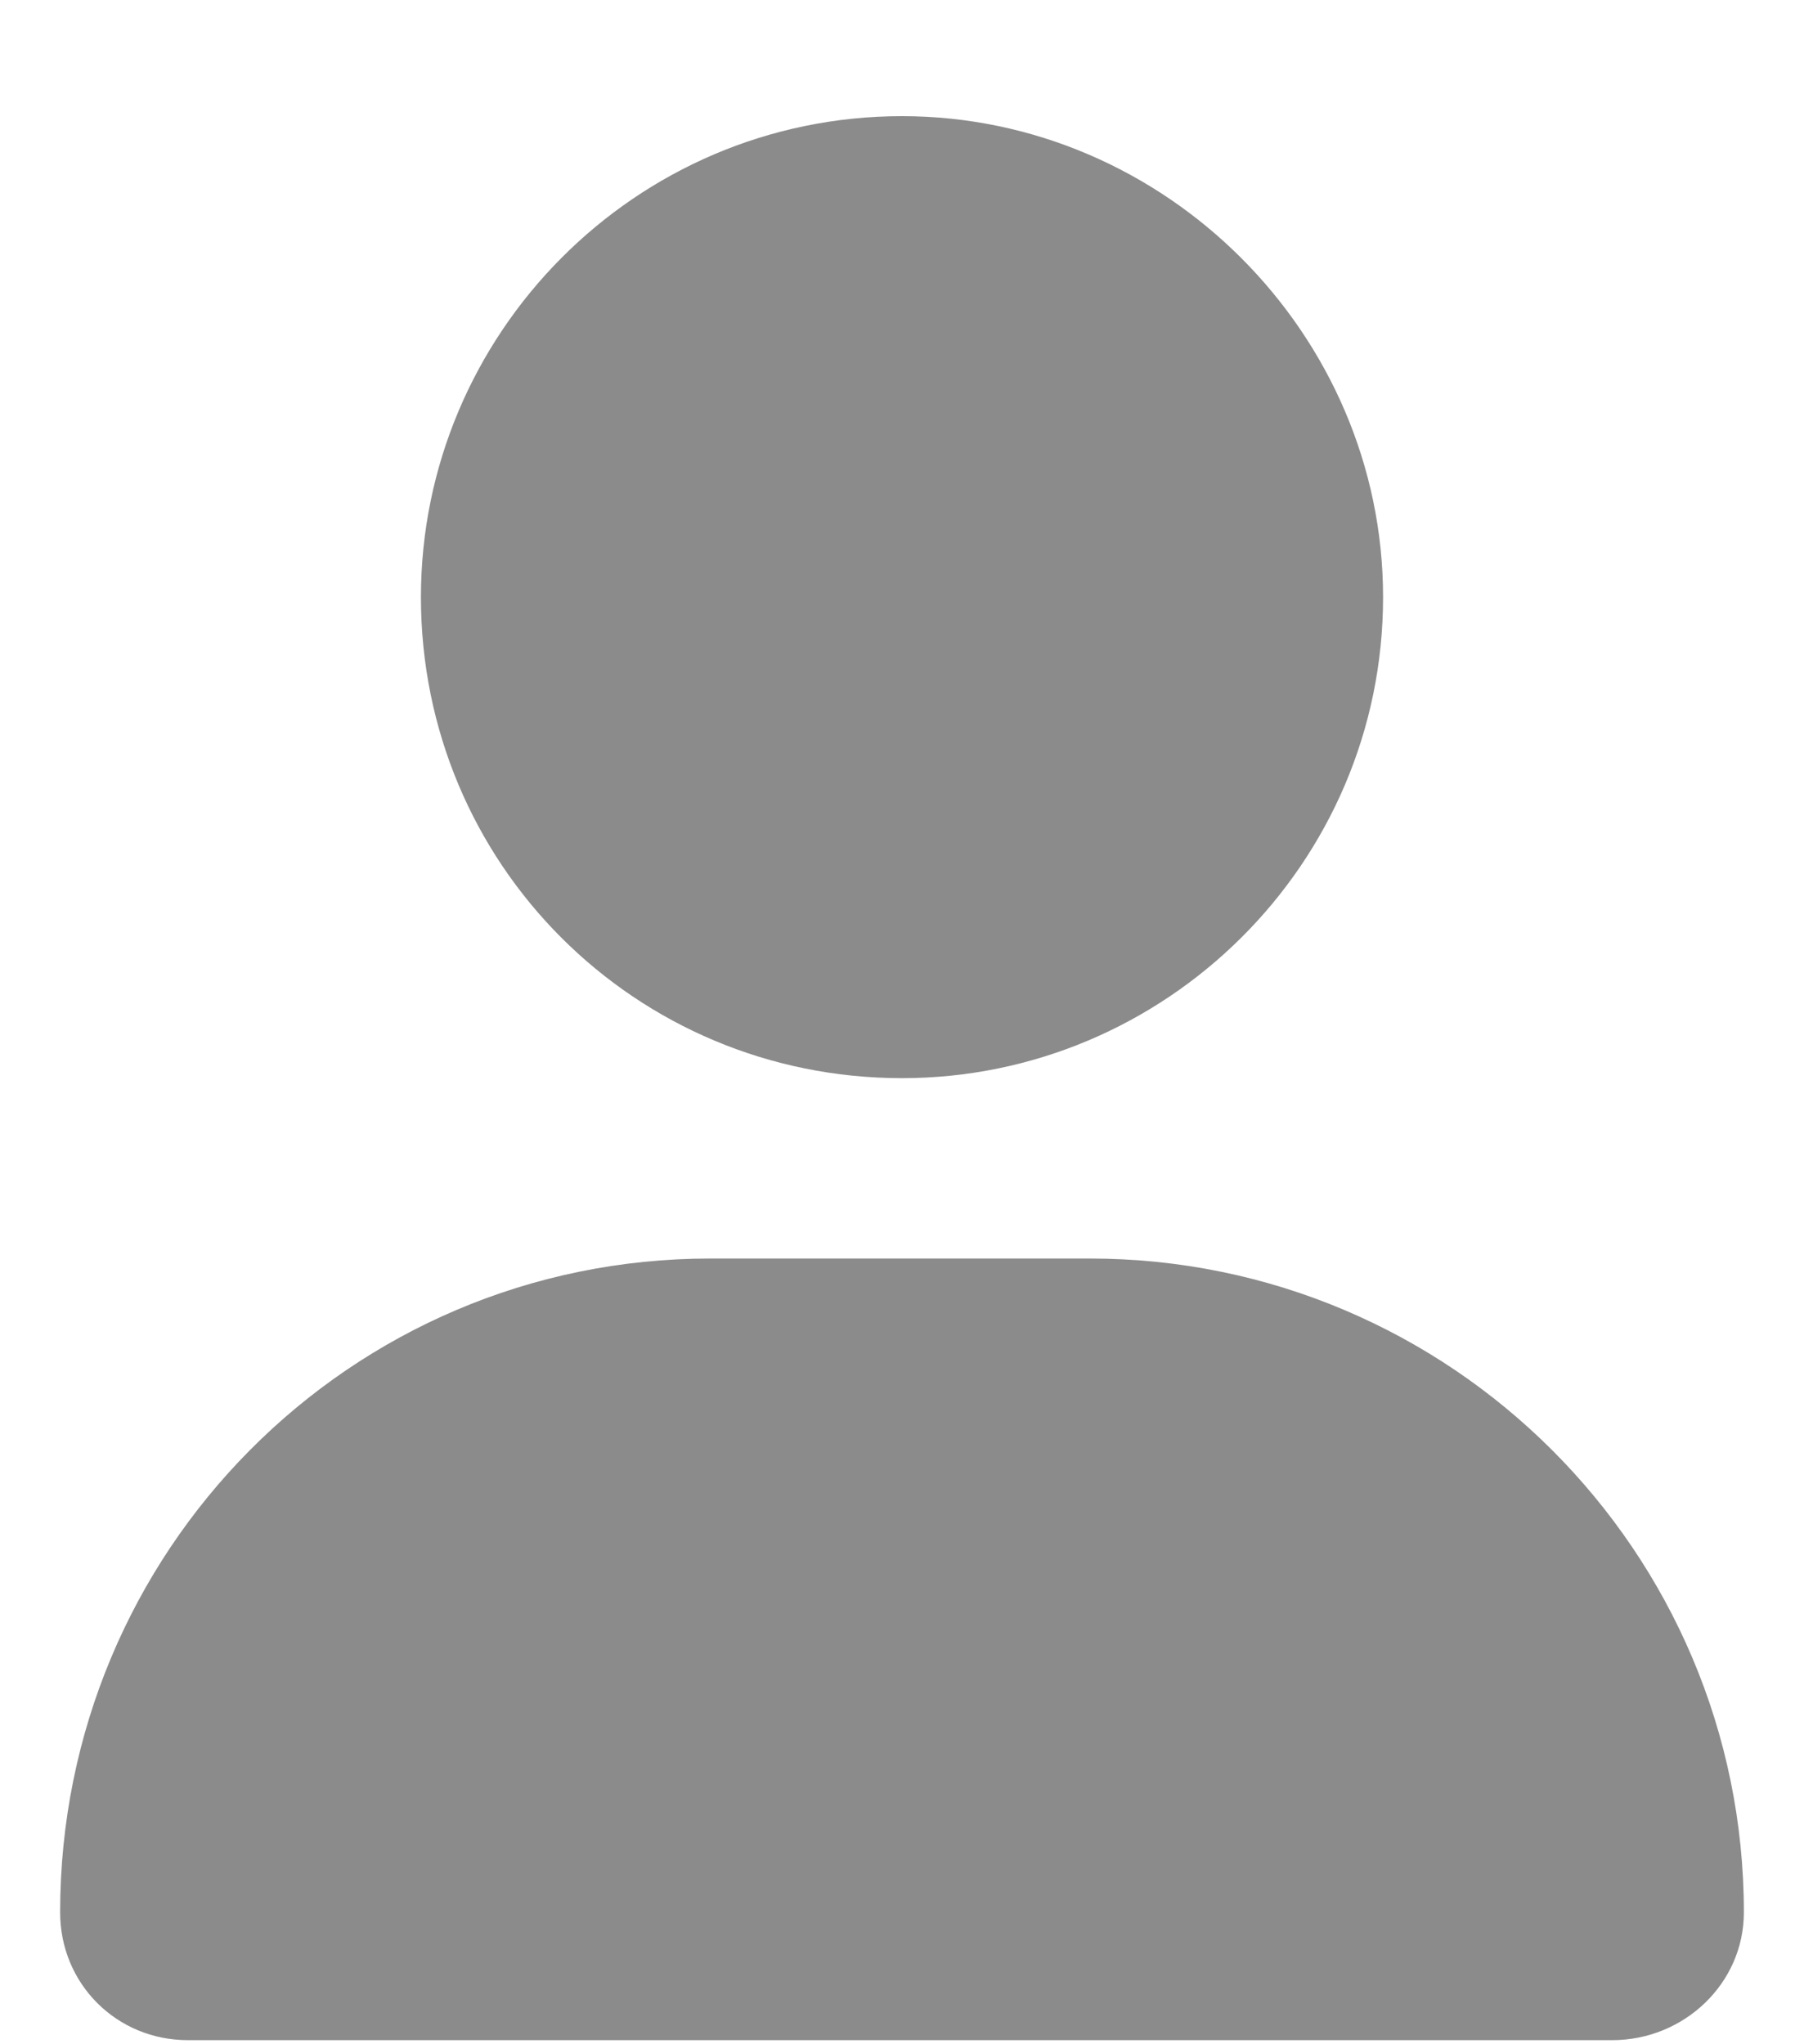 <svg width="15" height="17" viewBox="0 0 15 17" fill="none" xmlns="http://www.w3.org/2000/svg">
<path d="M7.5 8.966C5.281 8.966 3.5 7.185 3.5 4.966C3.5 2.778 5.281 0.966 7.5 0.966C9.688 0.966 11.5 2.778 11.5 4.966C11.5 7.185 9.688 8.966 7.5 8.966ZM9.062 10.466C12.062 10.466 14.5 12.903 14.5 15.903C14.5 16.497 14 16.966 13.406 16.966H1.562C0.969 16.966 0.5 16.497 0.5 15.903C0.5 12.903 2.906 10.466 5.906 10.466H9.062Z" fill="#8B8B8B"/>
</svg>
